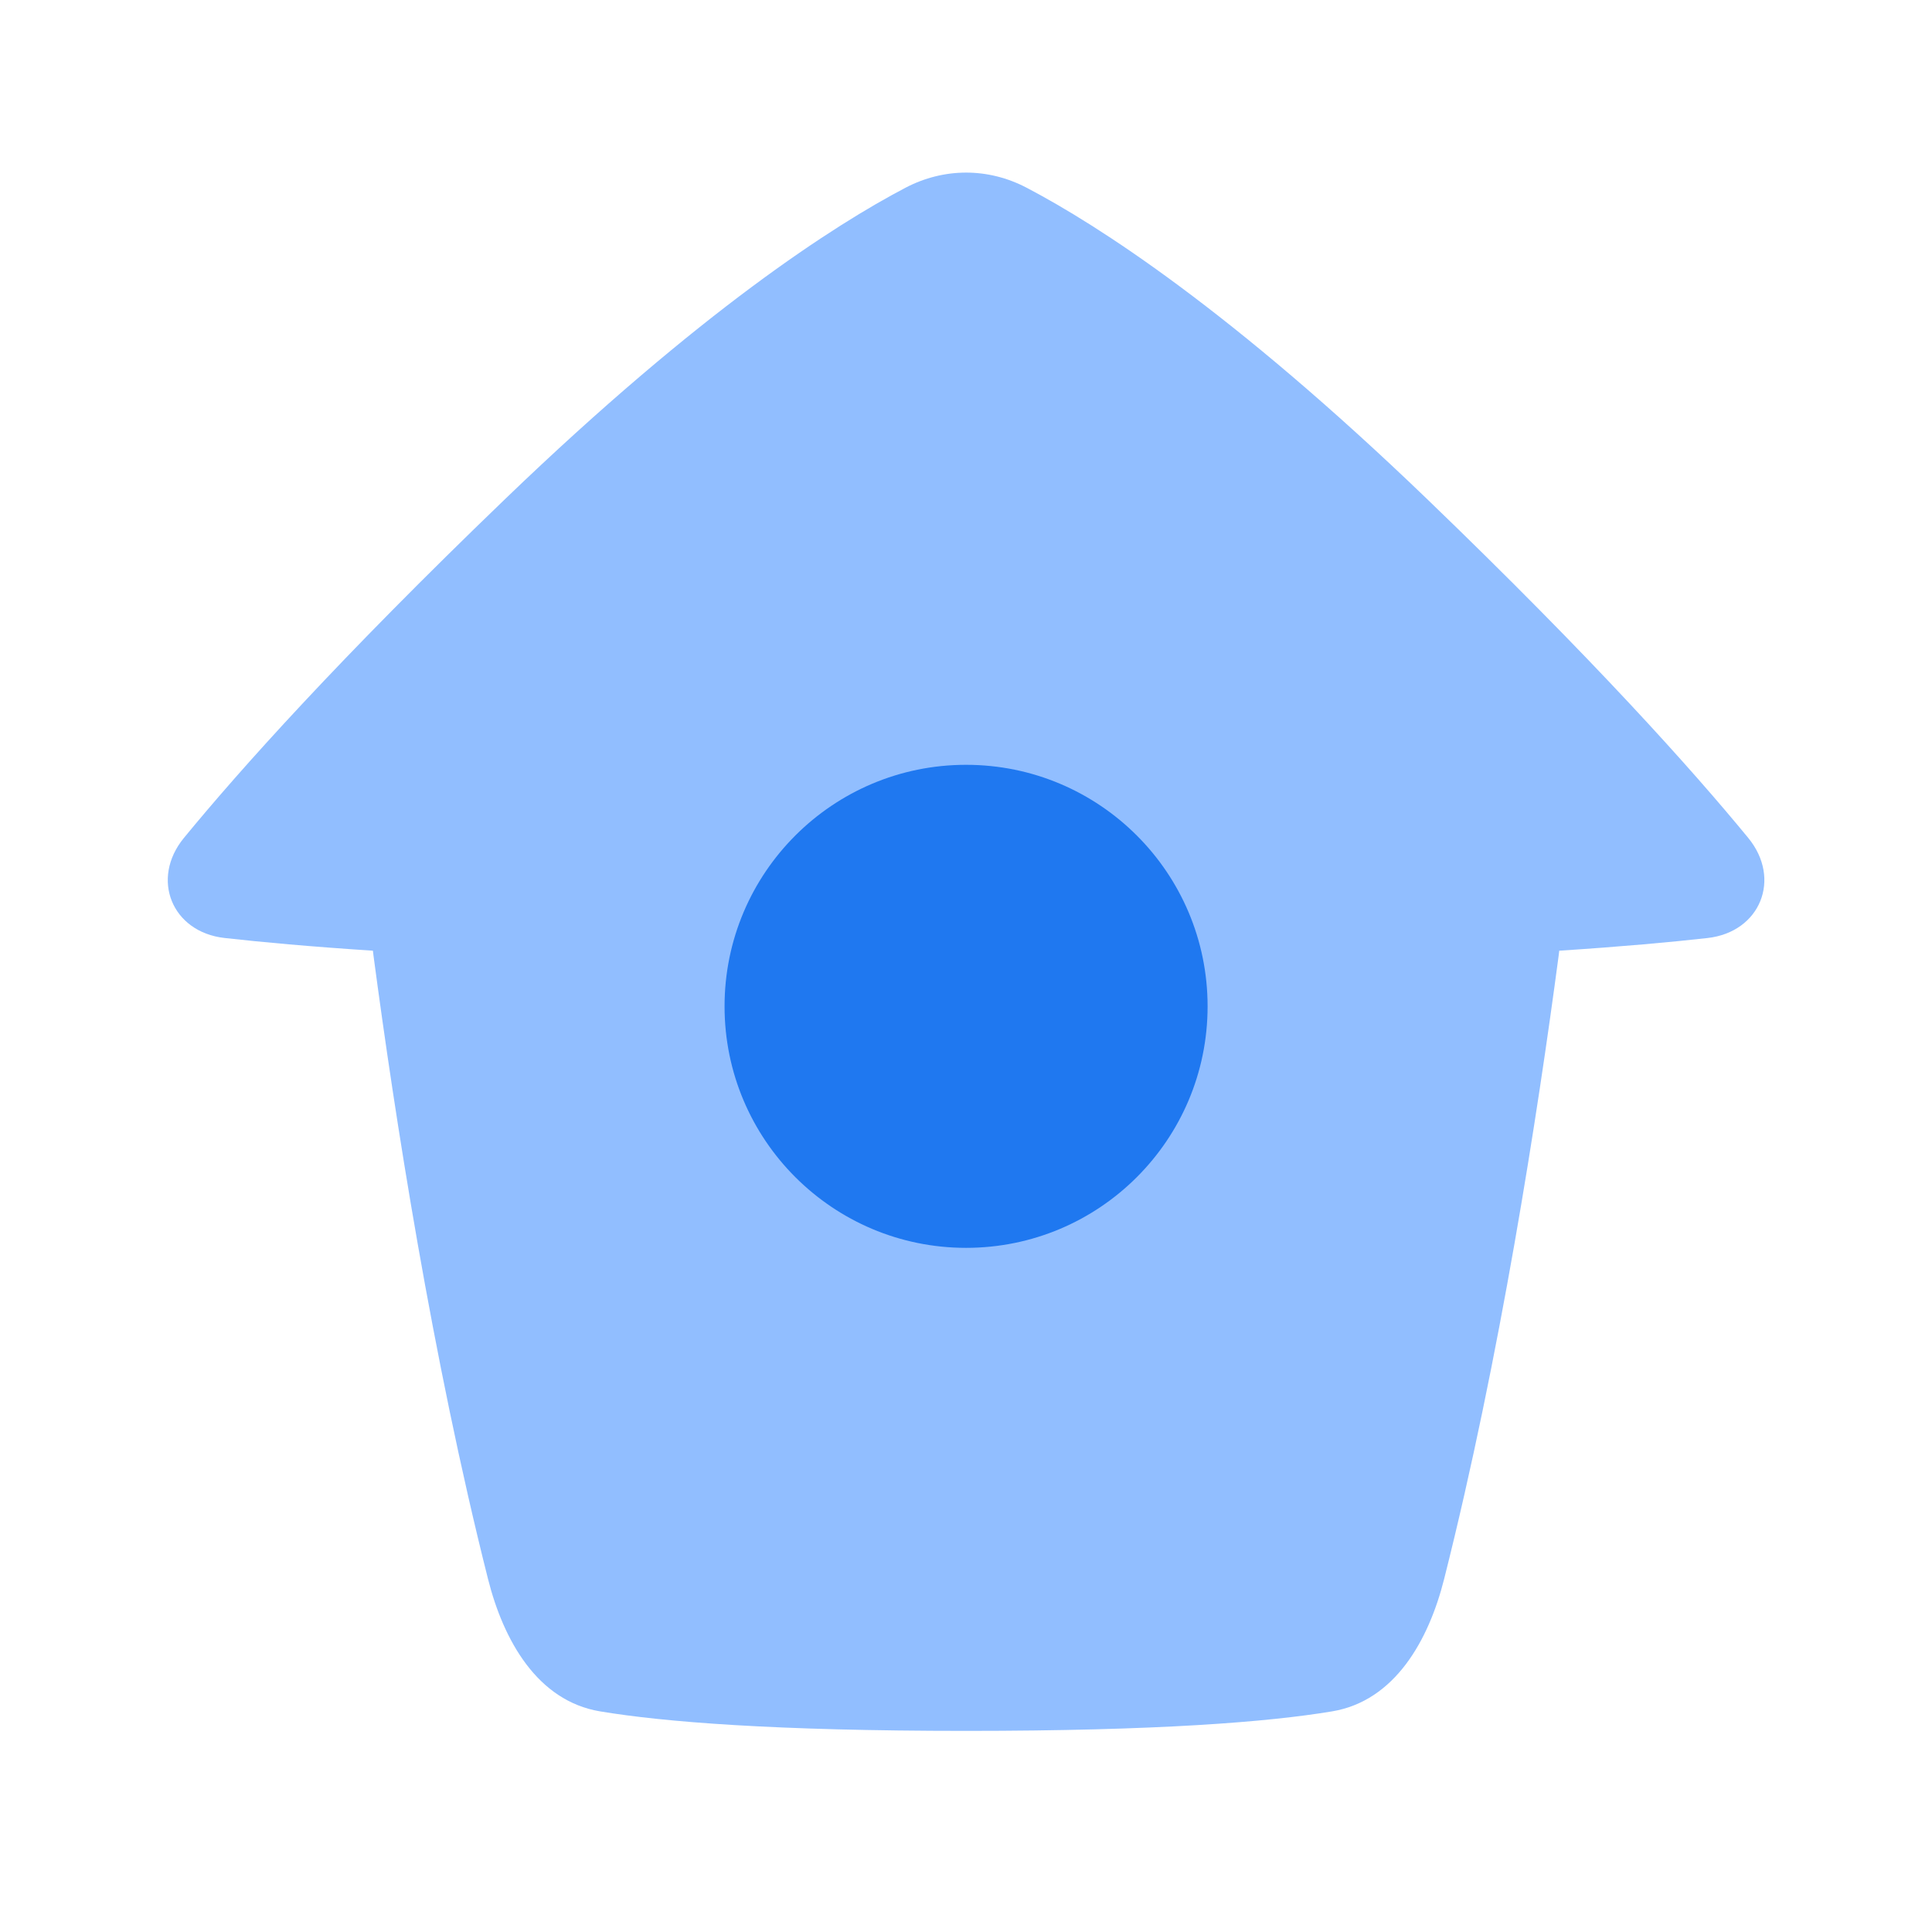 <svg viewBox="0 0 200 200" fill="none" xmlns="http://www.w3.org/2000/svg">


<g transform="matrix(4.167,0,0,4.167,0,0)"><path fill-rule="evenodd" clip-rule="evenodd" d="M4.569 20.816C3.733 21.834 4.269 23.155 5.578 23.302C6.494 23.405 7.7 23.516 9.264 23.618C9.269 23.66 9.274 23.701 9.279 23.743C9.803 27.691 10.735 33.722 12.123 39.224C12.508 40.754 13.35 42.255 14.906 42.515C16.495 42.78 19.246 43 24 43C28.754 43 31.506 42.78 33.094 42.515C34.65 42.255 35.492 40.754 35.877 39.224C37.265 33.722 38.197 27.691 38.721 23.743C38.726 23.701 38.731 23.66 38.736 23.618C40.3 23.516 41.505 23.406 42.421 23.303C43.73 23.155 44.267 21.834 43.431 20.816C42.048 19.132 39.592 16.383 35.455 12.4C30.587 7.714 27.27 5.589 25.505 4.664C24.548 4.162 23.452 4.163 22.495 4.664C20.731 5.589 17.414 7.714 12.546 12.4C8.407 16.383 5.951 19.133 4.569 20.816Z" fill="#91BEFF"></path><path d="M30 25C30 28.314 27.314 31 24 31C20.686 31 18 28.314 18 25C18 21.686 20.686 19 24 19C27.314 19 30 21.686 30 25Z" fill="#1F78F0"></path></g></svg>